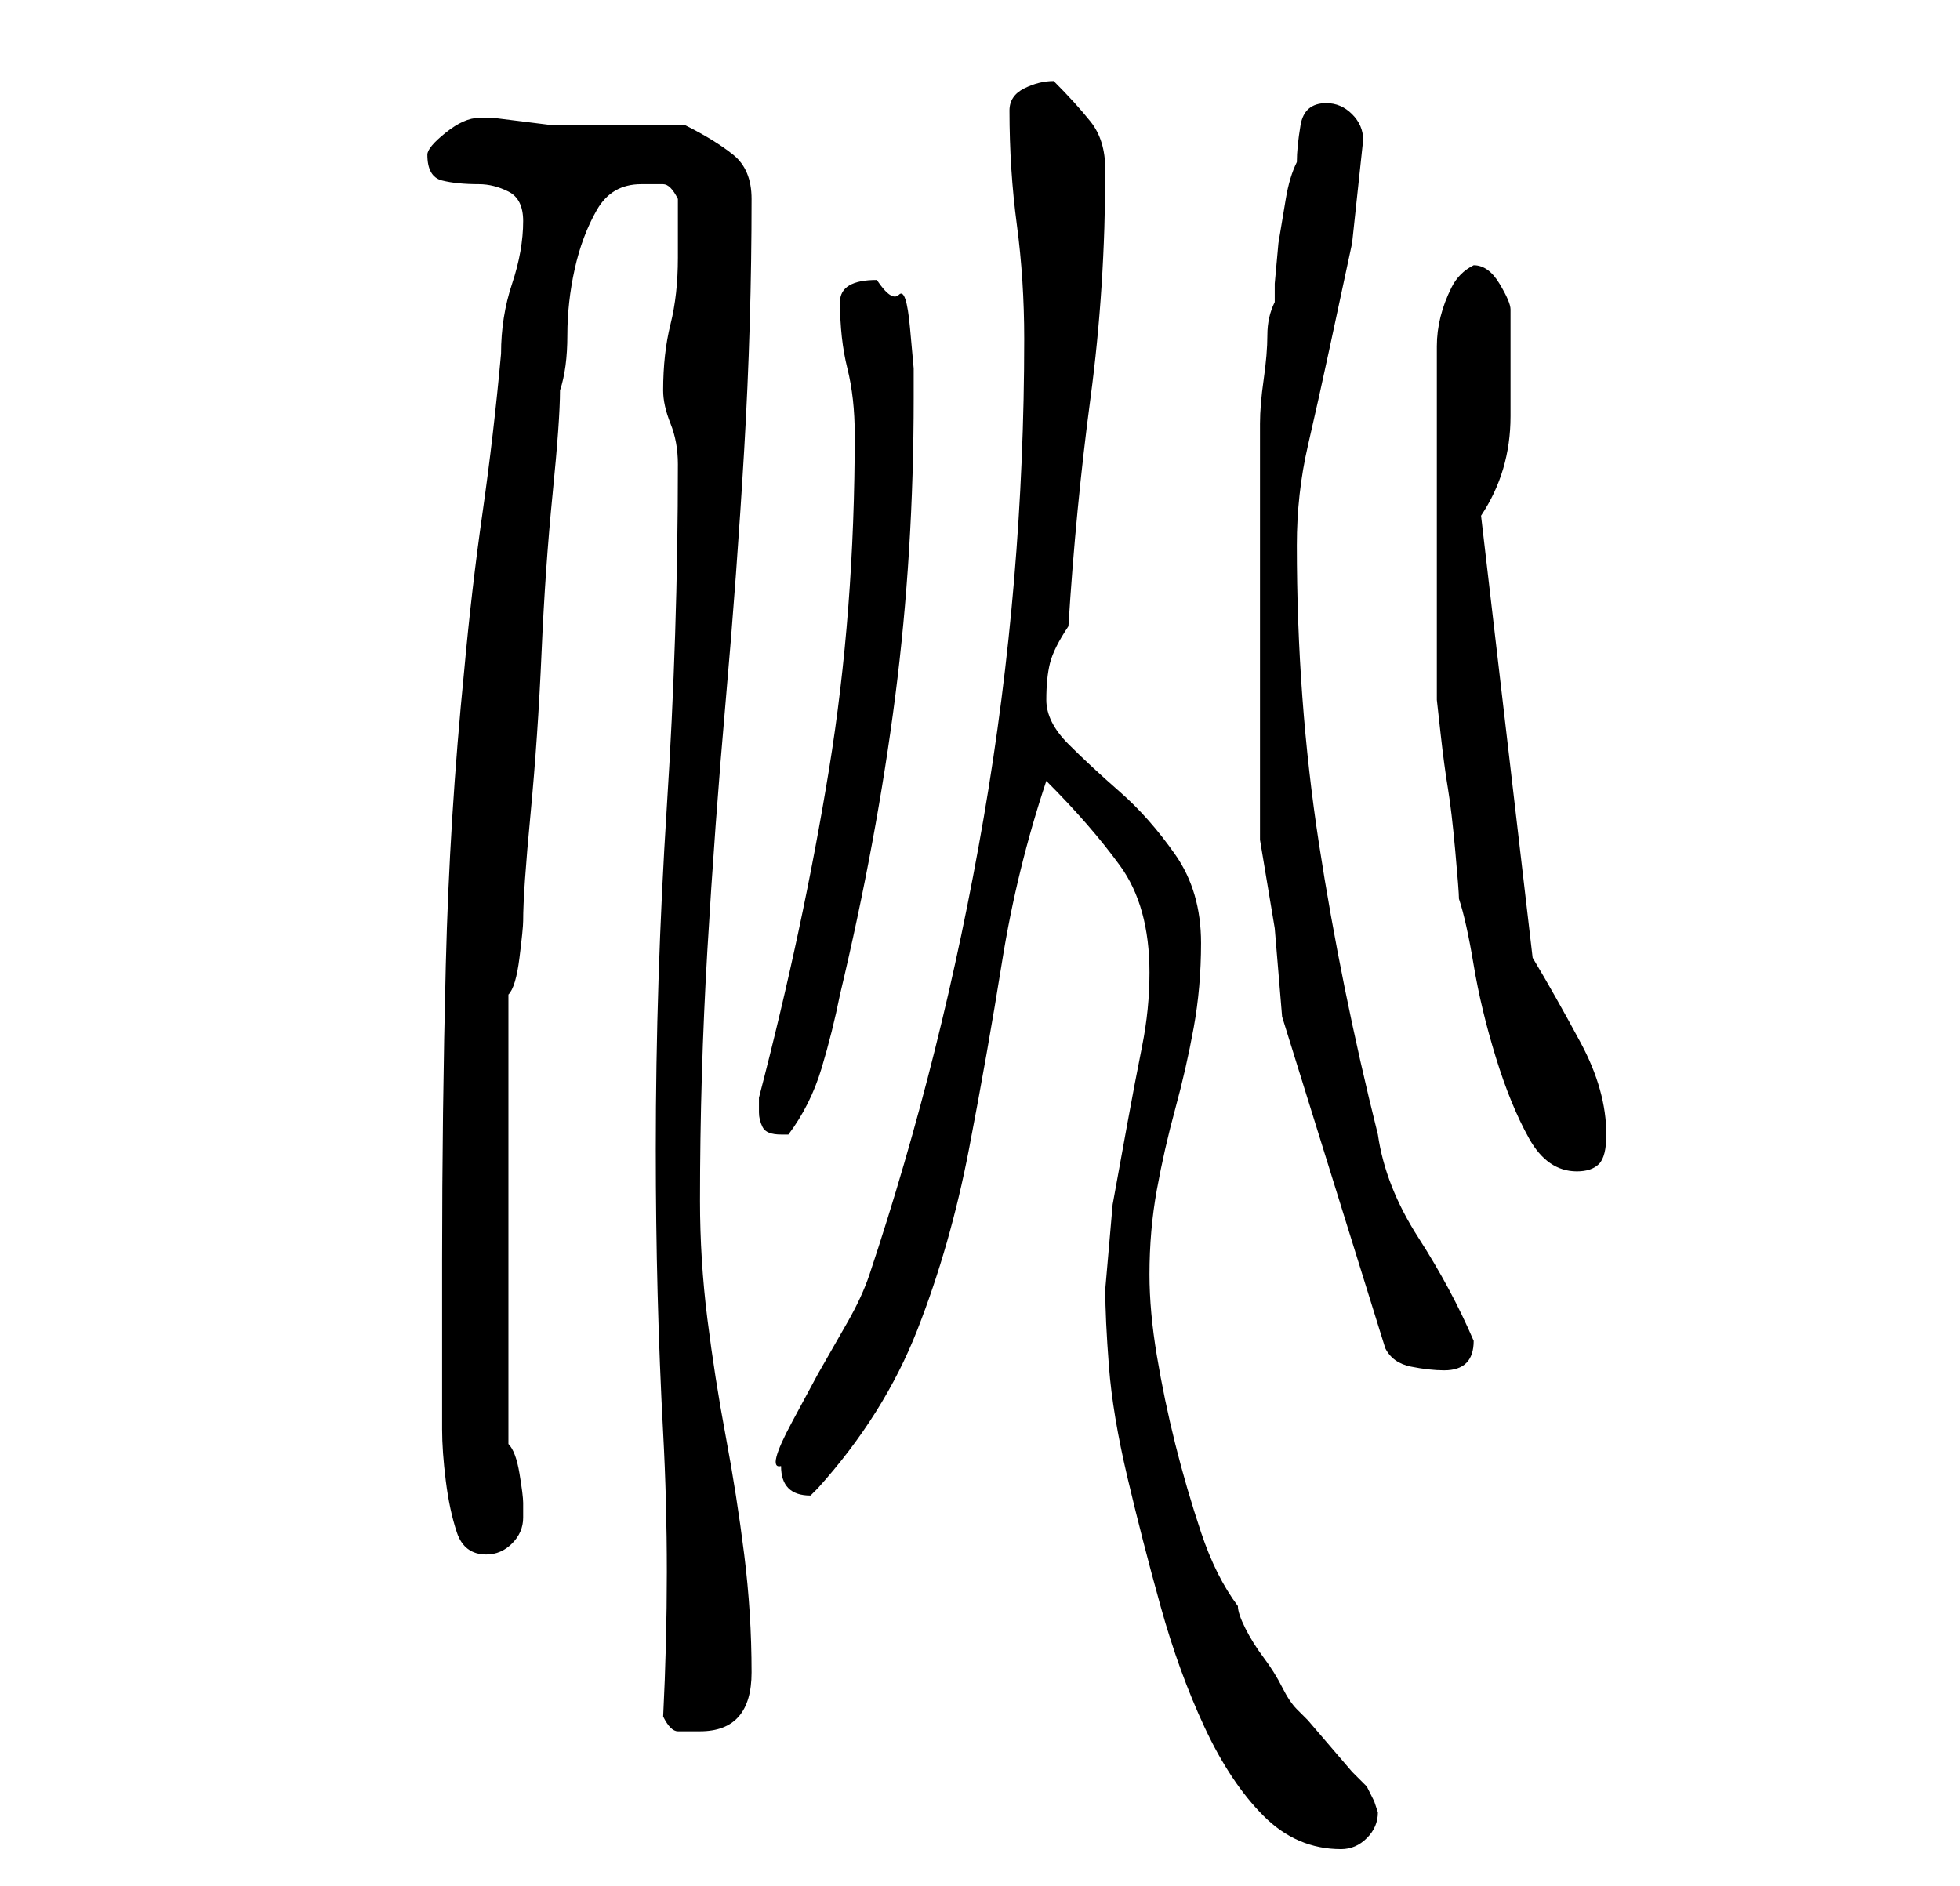 <?xml version="1.0" standalone="no"?>
<!DOCTYPE svg PUBLIC "-//W3C//DTD SVG 1.1//EN" "http://www.w3.org/Graphics/SVG/1.1/DTD/svg11.dtd" >
<svg xmlns="http://www.w3.org/2000/svg" xmlns:xlink="http://www.w3.org/1999/xlink" version="1.1" viewBox="-10 0 266 256">
   <path fill="currentColor"
d="M140 175q0 4 0.5 10.5t2.5 15t4.5 17.5t6 16.5t8 12t10.5 4.5q2 0 3.5 -1.5t1.5 -3.5l-0.5 -1.5t-1 -2l-2 -2t-3 -3.5t-3 -3.5l-1.5 -1.5q-1 -1 -2 -3t-2.5 -4t-2.5 -4t-1 -3q-3 -4 -5 -10t-3.5 -12t-2.5 -12t-1 -11q0 -6 1 -11.5t2.5 -11t2.5 -11t1 -11.5q0 -7 -3.5 -12
t-7.5 -8.5t-7 -6.5t-3 -6t0.5 -5t2.5 -5q1 -16 3 -31t2 -31q0 -4 -2 -6.5t-5 -5.5v0q-2 0 -4 1t-2 3q0 8 1 15.5t1 15.5q0 33 -5.5 65t-15.5 62q-1 3 -3 6.5l-4 7t-3.5 6.5t-1.5 6q0 4 4 4l0.5 -0.5l0.5 -0.5q9 -10 13.5 -21.5t7 -24.5t4.5 -25.5t6 -24.5q6 6 10 11.5
t4 14.5q0 5 -1 10t-2 10.5l-2 11t-1 11.5zM80 233q1 2 2 2h3q7 0 7 -8t-1 -16t-2.5 -16t-2.5 -16t-1 -16q0 -17 1 -34t2.5 -34t2.5 -34t1 -34q0 -4 -2.5 -6t-6.5 -4h-16h-2t-4 -0.5t-4 -0.5h-2q-2 0 -4.5 2t-2.5 3q0 3 2 3.5t5 0.5q2 0 4 1t2 4q0 4 -1.5 8.5t-1.5 9.5
q-1 11 -2.5 21.5t-2.5 21.5q-2 20 -2.5 40t-0.5 40v17v6q0 3 0.5 7t1.5 7t4 3q2 0 3.5 -1.5t1.5 -3.5v-1.5v-0.5q0 -1 -0.5 -4t-1.5 -4v-61q1 -1 1.5 -5t0.5 -5q0 -4 1 -14.5t1.5 -22t1.5 -21.5t1 -14q1 -3 1 -7.5t1 -9t3 -8t6 -3.5h3q1 0 2 2v4v4q0 5 -1 9t-1 9q0 2 1 4.5
t1 5.5q0 23 -1.5 46.5t-1.5 46.5q0 20 1 38.5t0 38.5zM164 138l14 45q1 2 3.5 2.5t4.5 0.5q4 0 4 -4v0q-3 -7 -7.5 -14t-5.5 -14q-5 -20 -8 -39.5t-3 -40.5q0 -7 1.5 -13.5t3 -13.5l3 -14t1.5 -14q0 -2 -1.5 -3.5t-3.5 -1.5q-3 0 -3.5 3t-0.5 5q-1 2 -1.5 5l-1 6t-0.5 5.5
v2.5q-1 2 -1 4.5t-0.5 6t-0.5 6v3.5v26v27l2 12t1 12zM185 73v6v7v5.5v3.5t0.5 4.5t1 7.5t1 8.5t0.5 6.5q1 3 2 9t3 12.5t4.5 11t6.5 4.5q2 0 3 -1t1 -4q0 -6 -3.5 -12.5t-6.5 -11.5l-7 -60q4 -6 4 -13.5v-14.5q0 -1 -1.5 -3.5t-3.5 -2.5q-2 1 -3 3t-1.5 4t-0.5 4v3v3v6v8v6
zM93 151q0 1 0.5 2t2.5 1h1q3 -4 4.5 -9t2.5 -10q5 -21 7.5 -40.5t2.5 -40.5v-4t-0.5 -5.5t-1.5 -4.5t-3 -2q-5 0 -5 3q0 5 1 9t1 9q0 24 -3.5 45.5t-9.5 44.5v2z" />
</svg>
